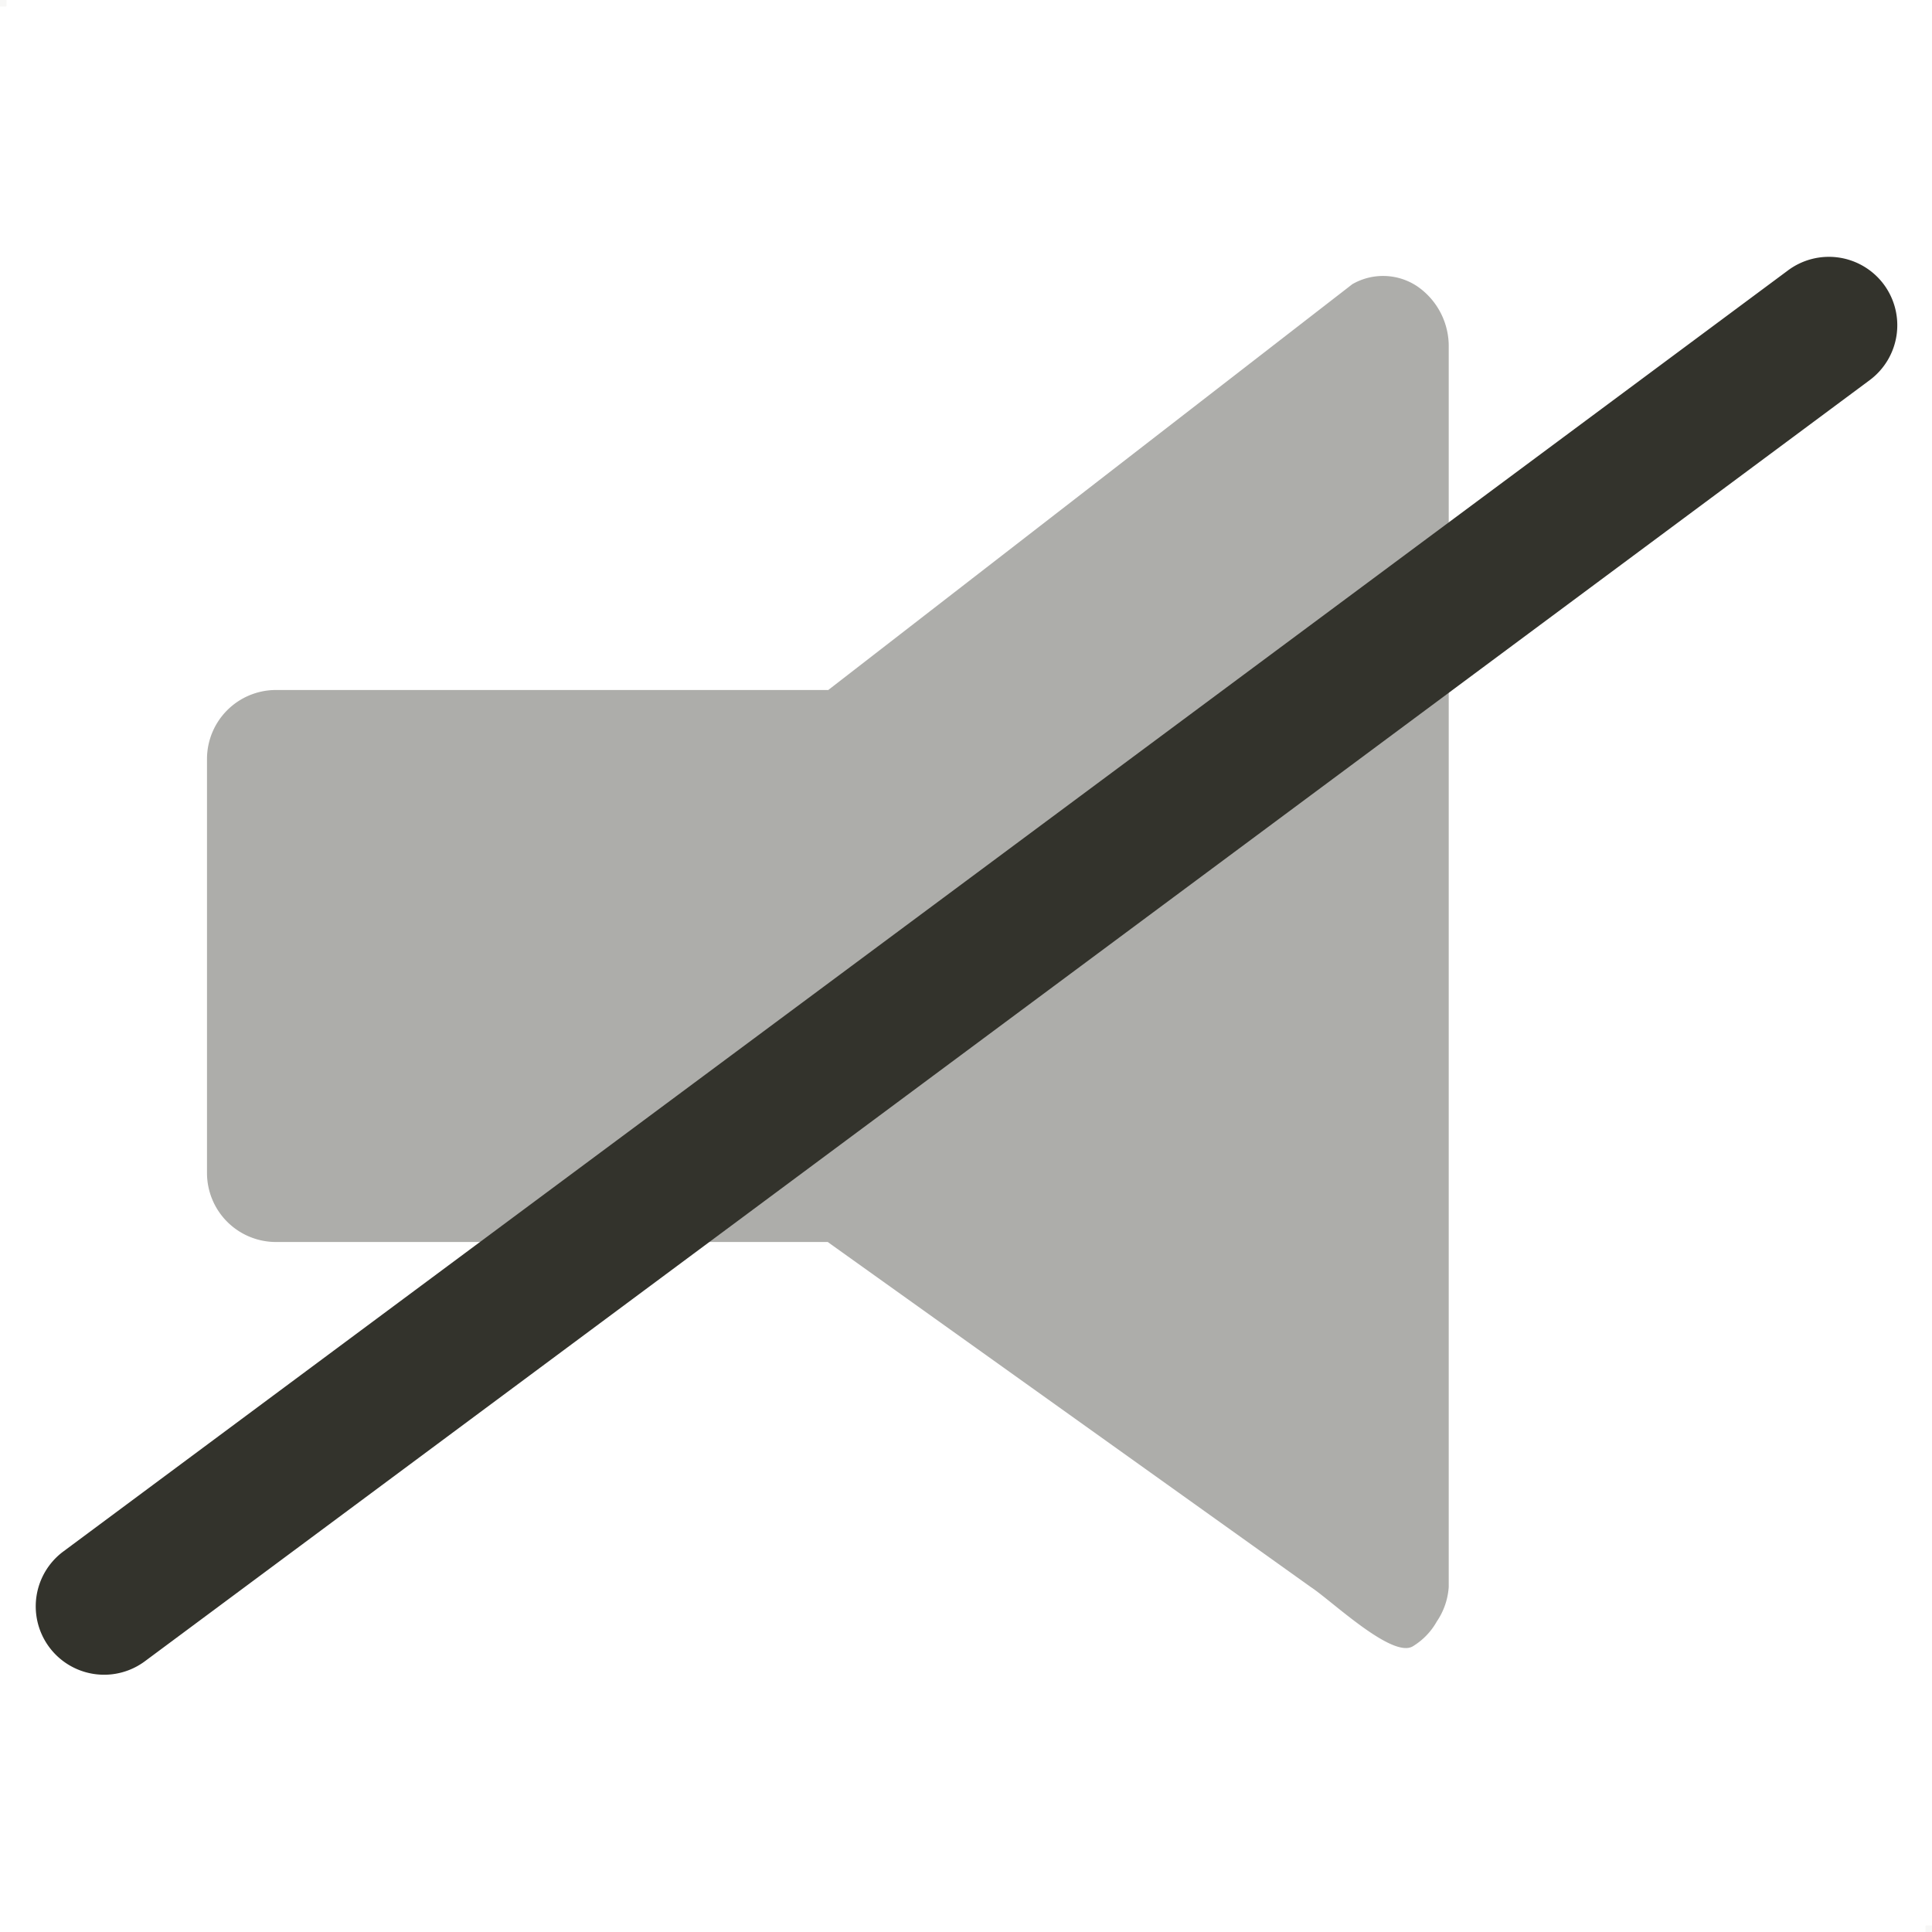 <svg id="voice-mute-on.svg" xmlns="http://www.w3.org/2000/svg" width="28" height="28" viewBox="0 0 28 28">
  <defs>
    <style>
      .cls-1 {
        fill: #b1aea8;
        opacity: 0.1;
      }

      .cls-1, .cls-2, .cls-3 {
        fill-rule: evenodd;
      }

      .cls-2, .cls-3 {
        fill: #33332c;
      }

      .cls-2 {
        opacity: 0.4;
      }
    </style>
  </defs>
  <path id="sizer" class="cls-1" d="M49,265h0.094v0.094H49V265Zm27.906,27.906H77V293H76.906v-0.094Z" transform="translate(-49 -265)"/>
  <path class="cls-2" d="M69.823,288.5a0.982,0.982,0,0,1-.348.36c-0.3.18-1.183-.667-1.475-0.857l-7-5v-8l7.6-5.885a0.892,0.892,0,0,1,.936.029,1.052,1.052,0,0,1,.46.886V288A1.007,1.007,0,0,1,69.823,288.5ZM53,275h8v8H53a1,1,0,0,1-1-1v-6A1,1,0,0,1,53,275Z" transform="translate(-49 -265)"/>
  <path id="Rounded_Rectangle_12" data-name="Rounded Rectangle 12" class="cls-3" d="M76.3,269.12a0.992,0.992,0,0,1-.2,1.387l-25,18.569a0.991,0.991,0,1,1-1.182-1.591l25-18.57A0.992,0.992,0,0,1,76.3,269.12Z" transform="translate(-49 -265)"/>
</svg>
